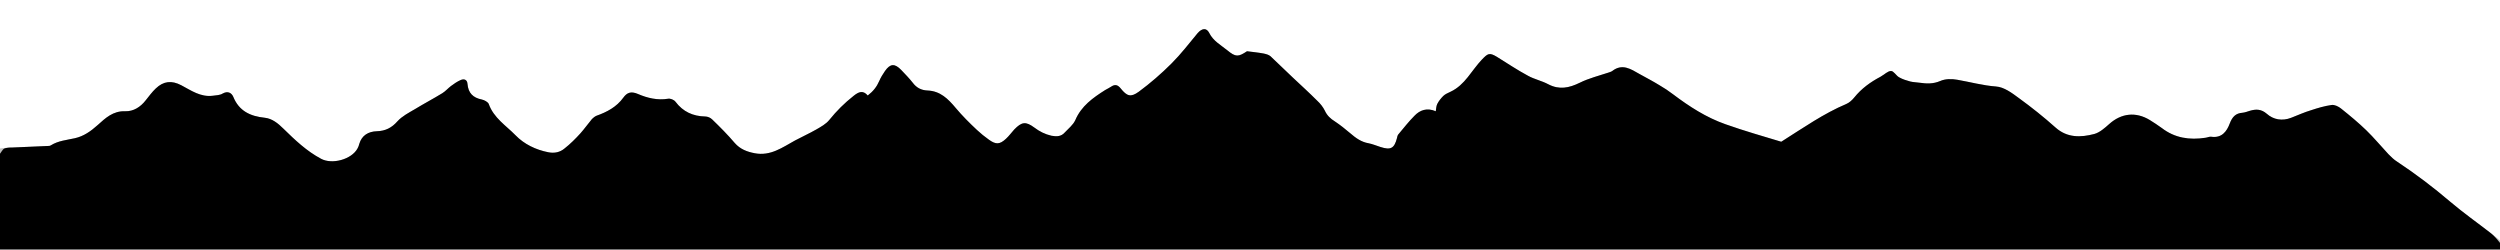 <?xml version="1.0"?>
<!-- 24.1.27  -->
<svg xmlns="http://www.w3.org/2000/svg"
     width="1000" height="100"
     viewBox="0 0 1000 100">
<path class="slope"
    fill="hsl(212, 30%, 40%)"
    d="M0,100V61.5c1.1-1.5,1.2-2.1,2.5-2.3C3.3,59,4.3,59,5.1,59c4.6-0.2,9.2-0.4,13.8-0.6c0.5,0,1.1,0,1.5-0.3
    c2.9-1.8,6.3-2.1,9.5-2.8c3.6-0.8,6.4-2.8,9.2-5.3c3-2.7,6.1-5.7,11-5.5c3.3,0.1,6.1-1.7,8.2-4.4c1.3-1.6,2.5-3.3,4-4.7
    c3.1-3,6.4-3.3,10.2-1.3c4,2.1,7.7,4.8,12.6,4.2c1.4-0.2,2.9-0.2,4-0.9c2-1.1,3.5-0.3,4.2,1.3c2.3,5.7,6.8,7.8,12.6,8.4
    c2.9,0.3,5.3,2.2,7.5,4.4c4.6,4.5,9.2,8.9,15,12c4.4,2.4,12.2,0.3,14.6-4.1c0.3-0.6,0.6-1.2,0.7-1.8c1-3.5,3.7-5,7-5.1
    c3.5-0.1,6-1.4,8.3-4c1.8-2,4.5-3.4,6.9-4.8c3.6-2.2,7.4-4.2,11-6.4c1.3-0.8,2.3-2,3.5-2.9c1.2-0.9,2.5-1.8,3.9-2.4
    c1.4-0.6,2.6-0.1,2.7,1.6c0.3,3.6,2.2,5.5,5.7,6.2c1,0.2,2.5,1,2.8,1.8c2,5.6,6.9,8.6,10.7,12.5c3.5,3.6,8.1,5.8,13.1,6.8
    c2.5,0.5,4.7,0,6.5-1.5c2.3-1.8,4.4-3.9,6.4-6.1c1.6-1.8,3-3.8,4.6-5.7c0.5-0.5,1.1-1,1.8-1.3c4.2-1.5,8-3.5,10.7-7.2
    c1.5-2.1,3.1-2.7,5.9-1.5c3.7,1.6,7.8,2.6,12,1.9c0.9-0.2,2.4,0.4,3,1.2c3,4,7,5.8,11.9,5.9c1,0,2.1,0.5,2.8,1.2
    c3.1,3,6.2,6.1,9,9.4c2.2,2.5,4.9,3.5,8,4.1c6.3,1.2,11-2.3,16.1-5.1c2.8-1.5,5.7-2.8,8.5-4.4c1.9-1.1,3.9-2.2,5.2-3.8
    c2.9-3.6,6.1-6.8,9.8-9.7c2-1.6,3.7-2.3,5.6-0.1c2.2-1.7,3.6-3.5,4.6-5.8c0.6-1.4,1.4-2.7,2.3-4c2.1-3,3.9-3.1,6.5-0.4
    c1.6,1.7,3.2,3.3,4.6,5.1c1.5,2,3.4,3,5.9,3.1c5.1,0.2,8.2,3.3,11.3,7c2.6,3.1,5.5,6,8.5,8.8c1.5,1.4,3.1,2.7,4.8,3.9
    c2.8,2,4.3,1.9,6.8-0.4c1.2-1.1,2.2-2.5,3.3-3.7c3-3.1,4.6-3.3,8-0.8c2.1,1.6,4.3,2.7,6.9,3.3c2.1,0.4,3.9,0.3,5.3-1.3
    c1.5-1.6,3.3-3,4.2-4.9c2.4-5.7,7.1-9,12-12.1c0.8-0.5,1.6-0.8,2.3-1.3c1.6-1.1,2.7-0.8,3.9,0.7c2.5,3.1,4,3.6,7.2,1.3
    c4.6-3.4,9-7.2,13.1-11.3c3.8-3.8,7.1-8.1,10.5-12.2c1.7-1.9,3.5-2.2,4.6,0c1.6,3.2,4.6,4.8,7.2,6.9c3.4,2.8,4.4,2.7,7.9,0.4
    c2.3,0.3,4.5,0.5,6.6,0.9c1,0.2,2.1,0.5,2.8,1.1c3,2.8,5.9,5.7,8.9,8.5c3.3,3.1,6.6,6.1,9.8,9.3c1.2,1.1,2.3,2.5,3,3.9
    c0.9,2,2.3,3.3,4.1,4.4c2.1,1.4,4.1,3,6.1,4.7c2.2,1.9,4.4,3.5,7.3,4c1.6,0.3,3.2,1,4.8,1.5c4.1,1.3,5.5,0.6,6.6-3.6
    c0.1-0.5,0.2-1,0.5-1.4c2.1-2.5,4.2-5.2,6.5-7.5c2.2-2.3,5-3.3,8.5-1.8c0.2-1.2,0.2-2.1,0.6-2.9c0.6-1.2,1.5-2.3,2.4-3.2
    c0.8-0.8,1.9-1.2,2.9-1.7c5.8-2.7,8.4-8.5,12.5-12.8c2.4-2.5,3-3,6-1.2c4.2,2.6,8.2,5.3,12.5,7.6c2.5,1.4,5.5,2,8.1,3.4
    c4.4,2.3,8.3,1.5,12.6-0.6c3.6-1.8,7.7-2.8,11.6-4.1c0.5-0.2,1-0.3,1.4-0.6c4-3.1,7.4-0.8,10.9,1.2c2.7,1.5,5.4,2.9,8,4.5
    c1.9,1.1,3.7,2.3,5.4,3.6c6.5,4.9,13.3,9.3,21,12c7.6,2.7,15.4,4.9,22.3,7c9-5.7,17-11.3,26-15.1c1.2-0.5,2.4-1.6,3.2-2.6
    c2.9-3.6,6.5-6.2,10.5-8.3c0.1-0.1,0.2-0.1,0.3-0.2c1.3-0.7,2.6-2.1,3.9-2.1c1.1,0,2,1.8,3.2,2.5c1.4,0.8,3,1.3,4.5,1.7
    c1.2,0.3,2.5,0.3,3.8,0.5c2.8,0.4,5.4,0.5,8.2-0.7c2-0.9,4.6-0.9,6.8-0.5c5.2,0.9,10.2,2.3,15.5,2.7c3.2,0.2,6.4,2.6,9.1,4.6
    c5.1,3.7,10,7.6,14.7,11.8c4.7,4.2,10.1,4,15.5,2.6c2.2-0.6,4.2-2.4,6-4c4.8-4.3,10.6-5,16.2-1.6c1.6,1,3.3,2.1,4.8,3.2
    c5.2,4,11.1,4.9,17.5,3.9c0.8-0.1,1.5-0.5,2.3-0.4c4.2,0.6,6.2-2.1,7.4-5.3c1-2.6,2.3-4.1,5.1-4.3c1-0.1,2-0.5,3-0.8
    c2.4-0.7,4.5-0.7,6.7,1.2c2.7,2.4,6.2,3,9.8,1.6c2.6-1,5.2-2.2,7.9-3c2.7-0.9,5.4-1.7,8.2-2.1c1.2-0.2,2.8,0.6,3.8,1.4
    c3.5,2.8,6.9,5.6,10.1,8.7c3.1,3,5.9,6.4,8.9,9.6c1.1,1.1,2.2,2.2,3.5,3c7.4,4.9,14.4,10.2,21.2,16c5.3,4.5,11,8.5,16.4,12.7
    c1.3,1,3.1,3.2,4.1,4.5v1.9H0z"
    />

<path class="range"
    fill="rgba(0,0,0,0.25)" original-fill="hsl(212, 40%, 30%)"
    d="M0,59.4C0.9,59.2,4.3,59,5.1,59c4.6-0.2,9.2-0.4,13.8-0.6c0.5,0,1.1,0,1.5-0.3c2.9-1.8,6.3-2.1,9.5-2.8
    c3.6-0.8,6.4-2.8,9.2-5.3c3-2.7,6.1-5.7,11-5.5c3.3,0.1,6.1-1.7,8.2-4.4c1.3-1.6,2.5-3.3,4-4.7c3.1-3,6.4-3.3,10.2-1.3
    c4,2.1,7.7,4.8,12.6,4.2c1.4-0.2,2.9-0.2,4-0.9c2-1.1,3.5-0.3,4.2,1.3c2.3,5.7,6.8,7.8,12.6,8.4c2.9,0.3,5.3,2.2,7.5,4.4
    c4.6,4.5,9.2,8.9,15,12c4.4,2.4,12.2,0.3,14.6-4.1c0.3-0.6,0.6-1.2,0.7-1.8c1-3.5,3.7-5,7-5.1c3.5-0.1,6-1.4,8.3-4
    c1.8-2,4.5-3.4,6.9-4.8c3.6-2.2,7.4-4.2,11-6.4c1.3-0.8,2.3-2,3.5-2.9c1.2-0.9,2.5-1.8,3.9-2.4c1.4-0.6,2.6-0.1,2.7,1.6
    c0.3,3.6,2.2,5.5,5.7,6.2c1,0.2,2.5,1,2.8,1.8c2,5.6,6.9,8.6,10.7,12.5c3.5,3.6,8.1,5.8,13.1,6.8c2.5,0.5,4.7,0,6.5-1.5
    c2.3-1.8,4.4-3.9,6.4-6.1c1.6-1.8,3-3.8,4.6-5.7c0.5-0.5,1.1-1,1.8-1.3c4.2-1.5,8-3.5,10.7-7.2c1.5-2.1,3.1-2.7,5.9-1.5
    c3.7,1.6,7.8,2.6,12,1.9c0.9-0.2,2.4,0.4,3,1.2c3,4,7,5.8,11.9,5.9c1,0,2.1,0.5,2.8,1.2c3.1,3,6.2,6.1,9,9.4c2.2,2.5,4.9,3.5,8,4.1
    c6.3,1.2,11-2.3,16.1-5.1c2.8-1.5,5.7-2.8,8.5-4.4c1.9-1.1,3.9-2.2,5.2-3.8c2.9-3.6,6.1-6.8,9.8-9.7c2-1.6,3.7-2.3,5.6-0.1
    c2.2-1.7,3.6-3.5,4.6-5.8c0.6-1.4,1.4-2.7,2.3-4c2.1-3,3.9-3.1,6.5-0.4c1.6,1.7,3.2,3.3,4.6,5.1c1.5,2,3.4,3,5.9,3.1
    c5.1,0.2,8.2,3.3,11.3,7c2.6,3.1,5.5,6,8.5,8.8c1.5,1.4,3.1,2.7,4.8,3.9c2.8,2,4.3,1.9,6.8-0.4c1.2-1.1,2.2-2.5,3.3-3.7
    c3-3.1,4.6-3.3,8-0.8c2.1,1.6,4.3,2.7,6.9,3.3c2.1,0.4,3.9,0.3,5.3-1.3c1.5-1.6,3.3-3,4.2-4.9c2.4-5.7,7.1-9,12-12.1
    c0.8-0.5,1.6-0.8,2.3-1.3c1.6-1.1,2.7-0.8,3.9,0.7c2.5,3.1,4,3.6,7.2,1.3c4.6-3.4,9-7.2,13.1-11.3c3.8-3.8,7.1-8.1,10.5-12.2
    c1.7-1.9,3.5-2.2,4.6,0c1.6,3.2,4.6,4.8,7.2,6.9c3.4,2.8,4.4,2.7,7.9,0.4c2.3,0.3,4.5,0.5,6.6,0.9c1,0.2,2.1,0.5,2.8,1.1
    c3,2.8,5.9,5.7,8.9,8.5c3.3,3.1,6.6,6.1,9.8,9.3c1.2,1.1,2.3,2.5,3,3.9c0.9,2,2.3,3.3,4.1,4.4c2.1,1.4,4.1,3,6.1,4.7
    c2.2,1.9,4.4,3.5,7.3,4c1.6,0.3,3.2,1,4.8,1.5c4.1,1.3,5.5,0.6,6.6-3.6c0.1-0.5,0.2-1,0.5-1.4c2.1-2.5,4.2-5.2,6.5-7.5
    c2.2-2.3,5-3.3,8.5-1.8c0.2-1.2,0.2-2.1,0.6-2.9c0.6-1.2,1.5-2.3,2.4-3.2c0.8-0.8,1.9-1.2,2.9-1.7c5.8-2.7,8.4-8.5,12.5-12.8
    c2.4-2.5,3-3,6-1.2c4.2,2.6,8.2,5.3,12.5,7.6c2.5,1.4,5.5,2,8.1,3.4c4.4,2.3,8.3,1.5,12.6-0.6c3.6-1.8,7.7-2.8,11.6-4.1
    c0.5-0.2,1-0.3,1.4-0.6c4-3.1,7.4-0.8,10.9,1.2c2.7,1.5,5.4,2.9,8,4.5c1.9,1.1,3.7,2.3,5.4,3.6c6.5,4.9,13.3,9.3,21,12
    c7.6,2.7,15.4,4.9,22.3,7c9-5.7,17-11.3,26-15.1c1.2-0.5,2.4-1.6,3.2-2.6c2.9-3.6,6.5-6.2,10.5-8.3c0.1-0.1,0.2-0.1,0.3-0.2
    c1.3-0.7,2.6-2.1,3.9-2.1c1.1,0,2,1.8,3.2,2.5c1.4,0.8,3,1.3,4.5,1.7c1.2,0.3,2.5,0.3,3.8,0.5c2.8,0.4,5.4,0.5,8.2-0.7
    c2-0.9,4.6-0.9,6.8-0.5c5.2,0.9,10.2,2.3,15.5,2.7c3.2,0.2,6.4,2.6,9.1,4.6c5.1,3.7,10,7.6,14.7,11.8c4.7,4.2,10.1,4,15.5,2.6
    c2.2-0.6,4.2-2.4,6-4c4.8-4.3,10.6-5,16.2-1.6c1.6,1,3.3,2.1,4.8,3.2c5.2,4,11.1,4.9,17.5,3.9c0.8-0.1,1.5-0.5,2.3-0.4
    c4.2,0.6,6.2-2.1,7.4-5.3c1-2.6,2.3-4.1,5.1-4.3c1-0.1,2-0.5,3-0.8c2.4-0.7,4.5-0.7,6.7,1.2c2.7,2.4,6.2,3,9.8,1.6
    c2.6-1,5.2-2.2,7.9-3c2.7-0.9,5.4-1.7,8.2-2.1c1.2-0.2,2.8,0.6,3.8,1.4c3.5,2.8,6.9,5.6,10.1,8.7c3.1,3,5.9,6.4,8.9,9.6
    c1.1,1.1,2.2,2.2,3.5,3c7.4,4.9,14.4,10.2,21.2,16c5.3,4.5,11,8.5,16.4,12.7c1.3,1,3.1,2.3,4.1,3.6v2.1c-0.5-0.1-4.1,0-4.5-0.5
    c-6.2-6.4-13.5-11.4-20.6-16.6c-5.8-4.2-11.6-8.4-17.4-12.7c-1.6-1.2-3.1-2.7-4.6-4.1c-3.1-2.9-5.9-6-9.7-8.1
    c-1.5-0.8-2.7-2.4-3.6-3.9c-2.4-4.3-6.9-5-10.9-6.6c-0.6-0.2-1.6,0.1-2.2,0.4c-3.3,1.6-6.9,3-8.5,6.7c-0.7,1.7-2,1.7-3.5,0.8
    c-2.3-1.4-4.6-2.7-6.9-4.2c-2-1.3-4-1.7-6.2-0.7c-1,0.5-2.2,0.8-3.3,0.9c-2.4,0.3-4.2,1.2-5.2,3.8c-1.2,3-4.2,4-7.1,4.8
    c-5.7,1.4-11.5,2.8-17.3,3.9c-2,0.4-4.3,1-6.3-0.6c1.1-2.7,3.9-2.2,6.1-3.5c-3.1-2.4-6.6-3.8-9.9-5.4c-1.8-0.8-3.7-1.6-5.5-2.6
    c-3-1.8-4.1-1.8-6.8,0.6c-2.4,2.1-4.8,4.2-7.5,6.7c1.9,2.2,3.7,4.6,5.8,6.7c2.1,2.1,4.6,3.9,7,6c-1.5,1.9-2.8,0.9-3.8,0.3
    c-4.4-2.8-8.8-5.8-13.2-8.6c-3.4-2.1-6.8-4.1-10.4-5.7c-3.4-1.5-6.2-3.5-8.6-6.2c-2-2.2-4.1-4.3-6.6-5.8c-5.7-3.4-11.4-7-18.3-7.5
    c-2.7-0.2-5.3-1.1-7.9-1.5c-1.8-0.2-3.7,0-6.5,0c1.9,2.2,3.2,3.8,4.6,5.5c-1.3,1.2-2.3,0.7-3.3,0.2c-3.5-1.7-6.9-3.2-11-2.8
    c-2,0.2-7.2-3-10.7-5.9c-1,0.7-2.1,1.4-3.2,2.3c-4,3.2-8,6.3-12,9.5c-0.5,0.4-1,0.9-1.6,1c-5.9,1.2-10.2,5.3-15,8.5
    c-5.3,3.6-10.2,7.8-15.6,11.3c-3.2,2.1-6.9,3.3-10.4,4.8c-1.6,0.6-1.8,0.4-3.5-1.6c2.5-3.1,7-2.4,9.8-5.4c-1.3-2.4-3-4.6-5.5-5.9
    c-2.3-1.2-4.8-1.8-7.1-2.9c-6.5-2.8-13.1-5.3-19.3-8.6c-4.5-2.4-8.4-5.9-12.7-8.6c-3.3-2-6.9-3.4-10.4-5c-0.5-0.2-1.3,0-1.8,0.2
    c-4.3,1.9-8.5,3.8-13.1,5.9c2,0.8,4,1.5,5.9,2.6c0.7,0.4,1.5,1.5,1.5,2.2c-0.1,1.4-1.4,1.8-2.6,1.4c-1.2-0.4-2.4-1-3.5-1.6
    c-3-1.8-6.2-2.7-9.6-2.3c-5.5,0.7-9.8-1.5-13.9-4.6c-4.5-3.3-9.3-5.9-14.5-8c-0.7-0.3-1.5-0.4-2.4-0.7c-2.7,3-5.3,6.2-8.2,9.1
    c-1.7,1.7-3.8,3.1-5.9,4.3c-1.6,0.9-2.5,1.8-2.8,3.7c-0.4,3.1-2.4,4.7-5.4,4.1c-2.9-0.5-4.4,0.7-5.7,2.8c-1.2,1.9-2.3,3.9-3.5,6
    c2.4,1.6,4.5,2.9,6.6,4.4c0.6,0.5,0.9,1.4,1.3,2.1c-0.8,0.5-1.7,1.4-2.5,1.3c-2.5-0.2-5-0.8-7.6-1.2c-1.4-0.2-2.9-1-4.1-0.6
    c-4.8,1.4-8.8-0.8-12.8-2.7c-3.1-1.5-6.1-3.2-9.2-4.7c-1.1-0.5-2.4-0.5-4.1-0.7c-1.4-2.4-2.9-5-4.6-7.6c-1.2-1.9-2.4-4-4.1-5.5
    c-4-3.8-8.2-7.2-12.4-10.8c-1.3-1.2-2.6-2.4-4.1-3.8c-0.7,0.9-1.2,2.3-1.7,2.3c-1,0-2.2-0.6-3-1.3c-1.3-1.1-2.6-2-4.4-2.1
    c-5.5-0.1-9.9-2.4-13.3-6.7c-0.5-0.7-1.3-1.2-2.3-2.1c-3.2,3.3-6.2,6.6-9.3,9.7c-5.7,5.6-11.3,11.3-17.9,15.8
    c-2.2,1.5-4.5,1.5-6.6,0.6c-1.3-0.5-2-2.4-3.2-4c-2.9,1-5.6,2.5-7.5,5.8c-2.7,4.8-6.3,9-11,12.1c-0.6,0.4-1.2,0.9-2,1.6
    c1.4,1.3,2.8,2.6,4.3,4c-1.9,1.5-3.4,1-4.7,0.2c-3.3-2.1-7.2-3.2-9.8-6.6c-2.3-3-4.8-2.6-7.9-0.1c-2.9,2.5-6,4.7-9.2,6.9
    c-0.7,0.4-2.4,0.2-3.1-0.4c-2.5-2.3-5.1-4.7-7.2-7.4c-3-3.7-5.7-7.6-8.5-11.4c-2.1-2.9-4.8-4.2-8.3-3c-2.1,0.7-3.7,0-5.1-1.7
    c-2.2-2.8-4.5-5.5-7-8.5c-0.7,0.9-1.2,1.7-1.8,2.5c-2,2.8-3.9,5.7-5.9,8.5c-1.2,1.6-2.9,1.7-4.5,0.9c-2.1-0.9-3.8-0.3-5.2,1.3
    c-2,2.3-3.9,4.7-6,7c-0.8,0.9-1.7,2-2.8,2.6c-3,1.6-6.2,2.9-9.2,4.6c-2.1,1.2-4,2.8-5.7,4.5c-2.1,2-4.3,3.5-7.3,4
    c-1.3,0.2-2.5,1.2-3.6,2c-1.9,1.5-3.6,3.3-5.6,4.7c-0.7,0.5-2,0.7-2.8,0.4c-1.6-0.5-1.8-2.1-0.5-3.4c0.5-0.5,1.3-0.8,1.8-1.4
    c1.1-1.2,1-2.6-0.4-3.6c-2-1.4-4-2.8-6.2-3.8c-2.4-1.2-4.3-2.8-5.6-5.1c-2.6-4.2-6.1-6.9-11.2-7.8c-3.3-0.6-6.4-2.6-9.5-4.1
    c-3.6-1.8-7.4-1.8-11.2-2.1c-0.9-0.1-2,0.9-2.9,1.6c-1.6,1.2-3.2,2.5-4.8,3.7c-3.9,2.9-8,5.6-11.7,8.7c-2.9,2.5-5.1,5.8-8.8,7.3
    c-0.3,0.1-0.4,0.6-0.8,1.3c0.8,0.5,1.7,1,2.4,1.6c0.5,0.6,1.2,1.6,1,2.1c-0.2,0.6-1.4,1.4-2,1.3c-1.9-0.3-3.7-0.9-5.5-1.5
    c-0.7-0.2-1.2-0.9-1.8-1.4c-3.1-2.4-6.3-4.8-9.8-6.7c-6.7-3.6-12.7-8.1-16.5-14.8c-0.7-0.1-1.1-0.2-1.5-0.1
    c-3.6,0.6-5.5-0.6-6.5-4.1c-0.3-1.2-0.6-2.5-0.9-3.7c-0.1-0.2-0.4-0.3-0.9-0.8c-1.6,1.3-3.3,2.5-4.8,4c-2.2,2.3-5.1,3.4-8,4.5
    c-4.7,1.7-8.6,4.6-11.3,8.8c-1.3,2.1-2.8,3.1-5.3,3.1c-1.5,0-3.1,0.3-4.5,0.8c-1,0.4-2.3,1.2-2.5,2c-1.4,5.5-5.9,6.6-10.5,7.6
    c-3.9,0.8-7.7,0.6-11-1.9c-0.7-0.5-1.6-0.9-2.4-1.2c-6.2-2-10.5-6.3-14.2-11.3c-1.2-1.6-2.4-2.7-4.7-2.6c-2.2,0.1-4.5-0.6-6.7-1.3
    c-1-0.3-1.8-1.4-2.4-2.2c-0.9-1.1-1.5-2.4-2.4-3.5c-1-1.3-2.4-1.6-3.8-0.8c-3.3,2-6.2,1-8.8-1.2c-2.8-2.4-6.4-3.1-9.8-4.3
    c-1.8-0.7-3.3,0.1-4.3,1.7c-2.3,4-4.5,8-6.8,12c-0.6,1-1.5,1.9-2.1,2.8c-0.7-0.3-1-0.4-1.1-0.5c-0.8-1.5-1-3.4-3.4-3.6
    c-3-0.2-6-0.7-8.4,1.6c-2.6,2.6-5.9,4.5-7.1,8.4c-0.6,1.8-2.2,2-3.4,0.9c-2.4-2.2-2.9-2.3-5.4-1c-0.7,0.4-1.3,0.9-1.4,1
    c1.1,1.5,2.3,2.8,3.1,4.2c0.3,0.6,0.3,1.7-0.1,2.4c-0.2,0.4-1.7,0.5-2,0.2c-3.3-3.2-7.4-2.3-11.3-2.5c-1.9-0.1-3.8-0.6-5.7-0.8
    C7.8,64.3,2.5,64.4,0,64.1V59.4z"
    />
</svg>
